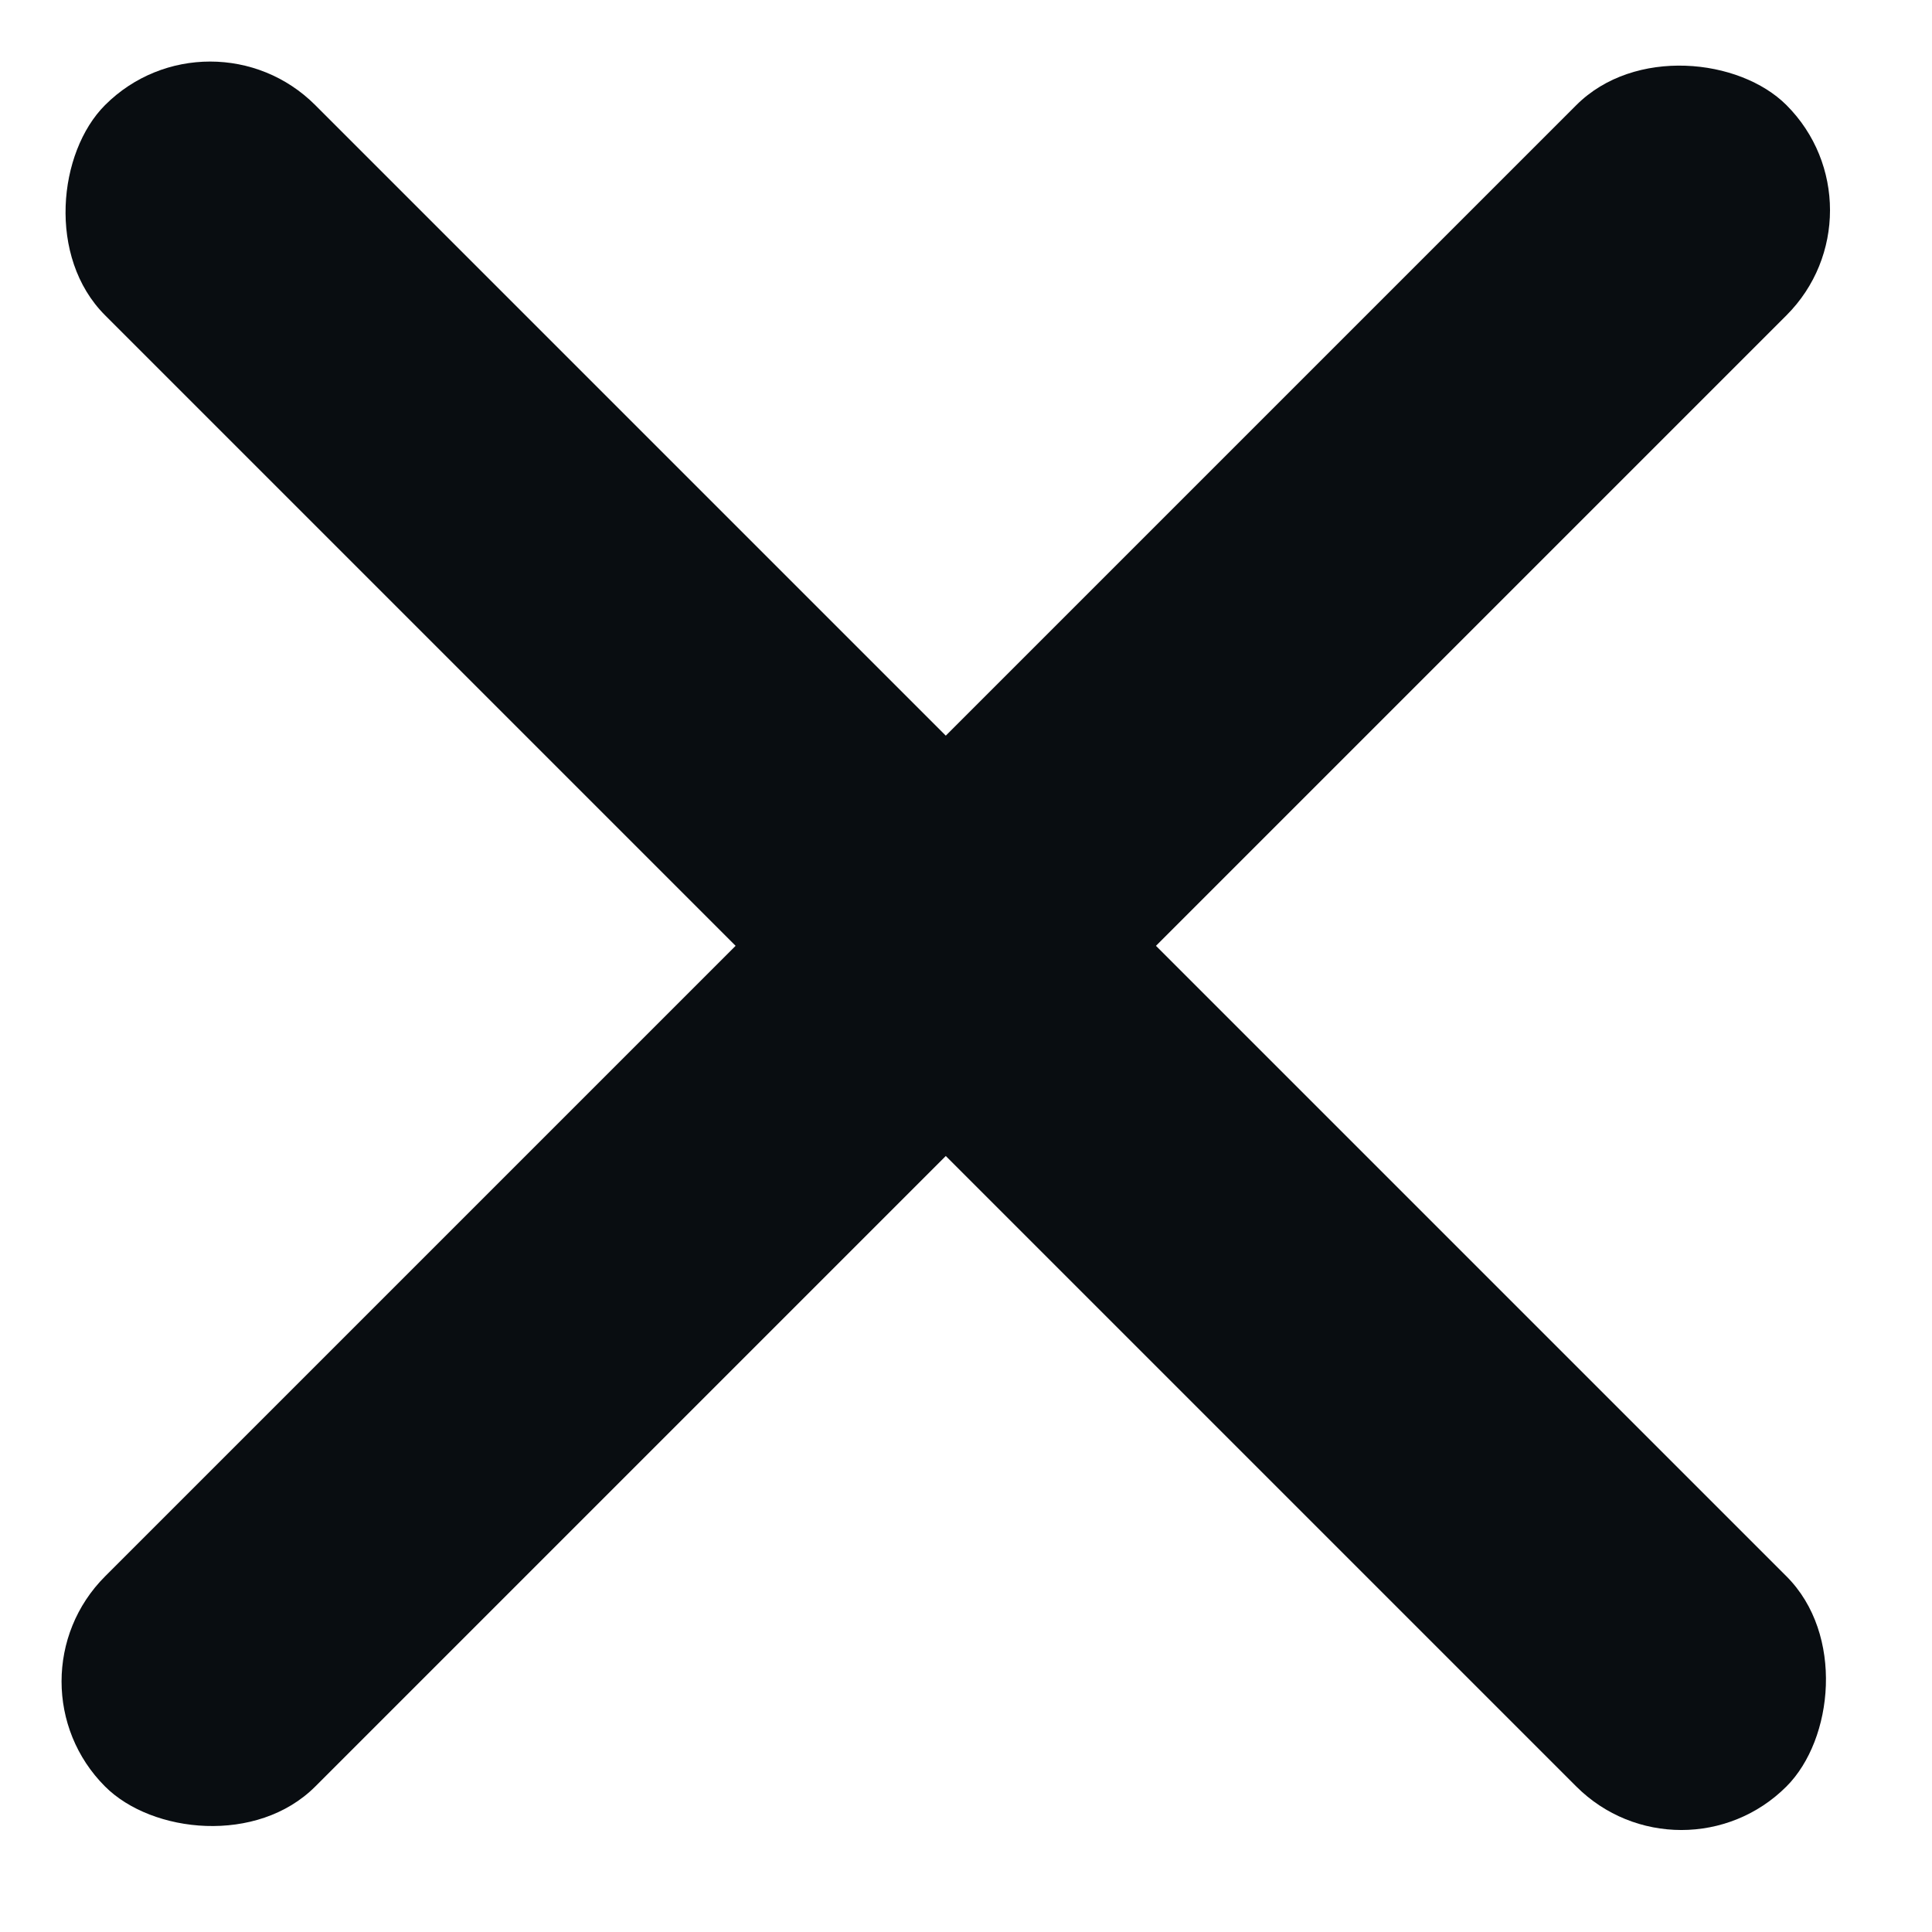 <svg width="13" height="13" viewBox="0 0 13 13" fill="none" xmlns="http://www.w3.org/2000/svg">
<rect y="11.314" width="16" height="2" rx="1" transform="rotate(-45 0 11.314)" fill="#090D11"/>
<rect x="1.414" width="16" height="2" rx="1" transform="rotate(45 1.414 0)" fill="#090D11"/>
</svg>
